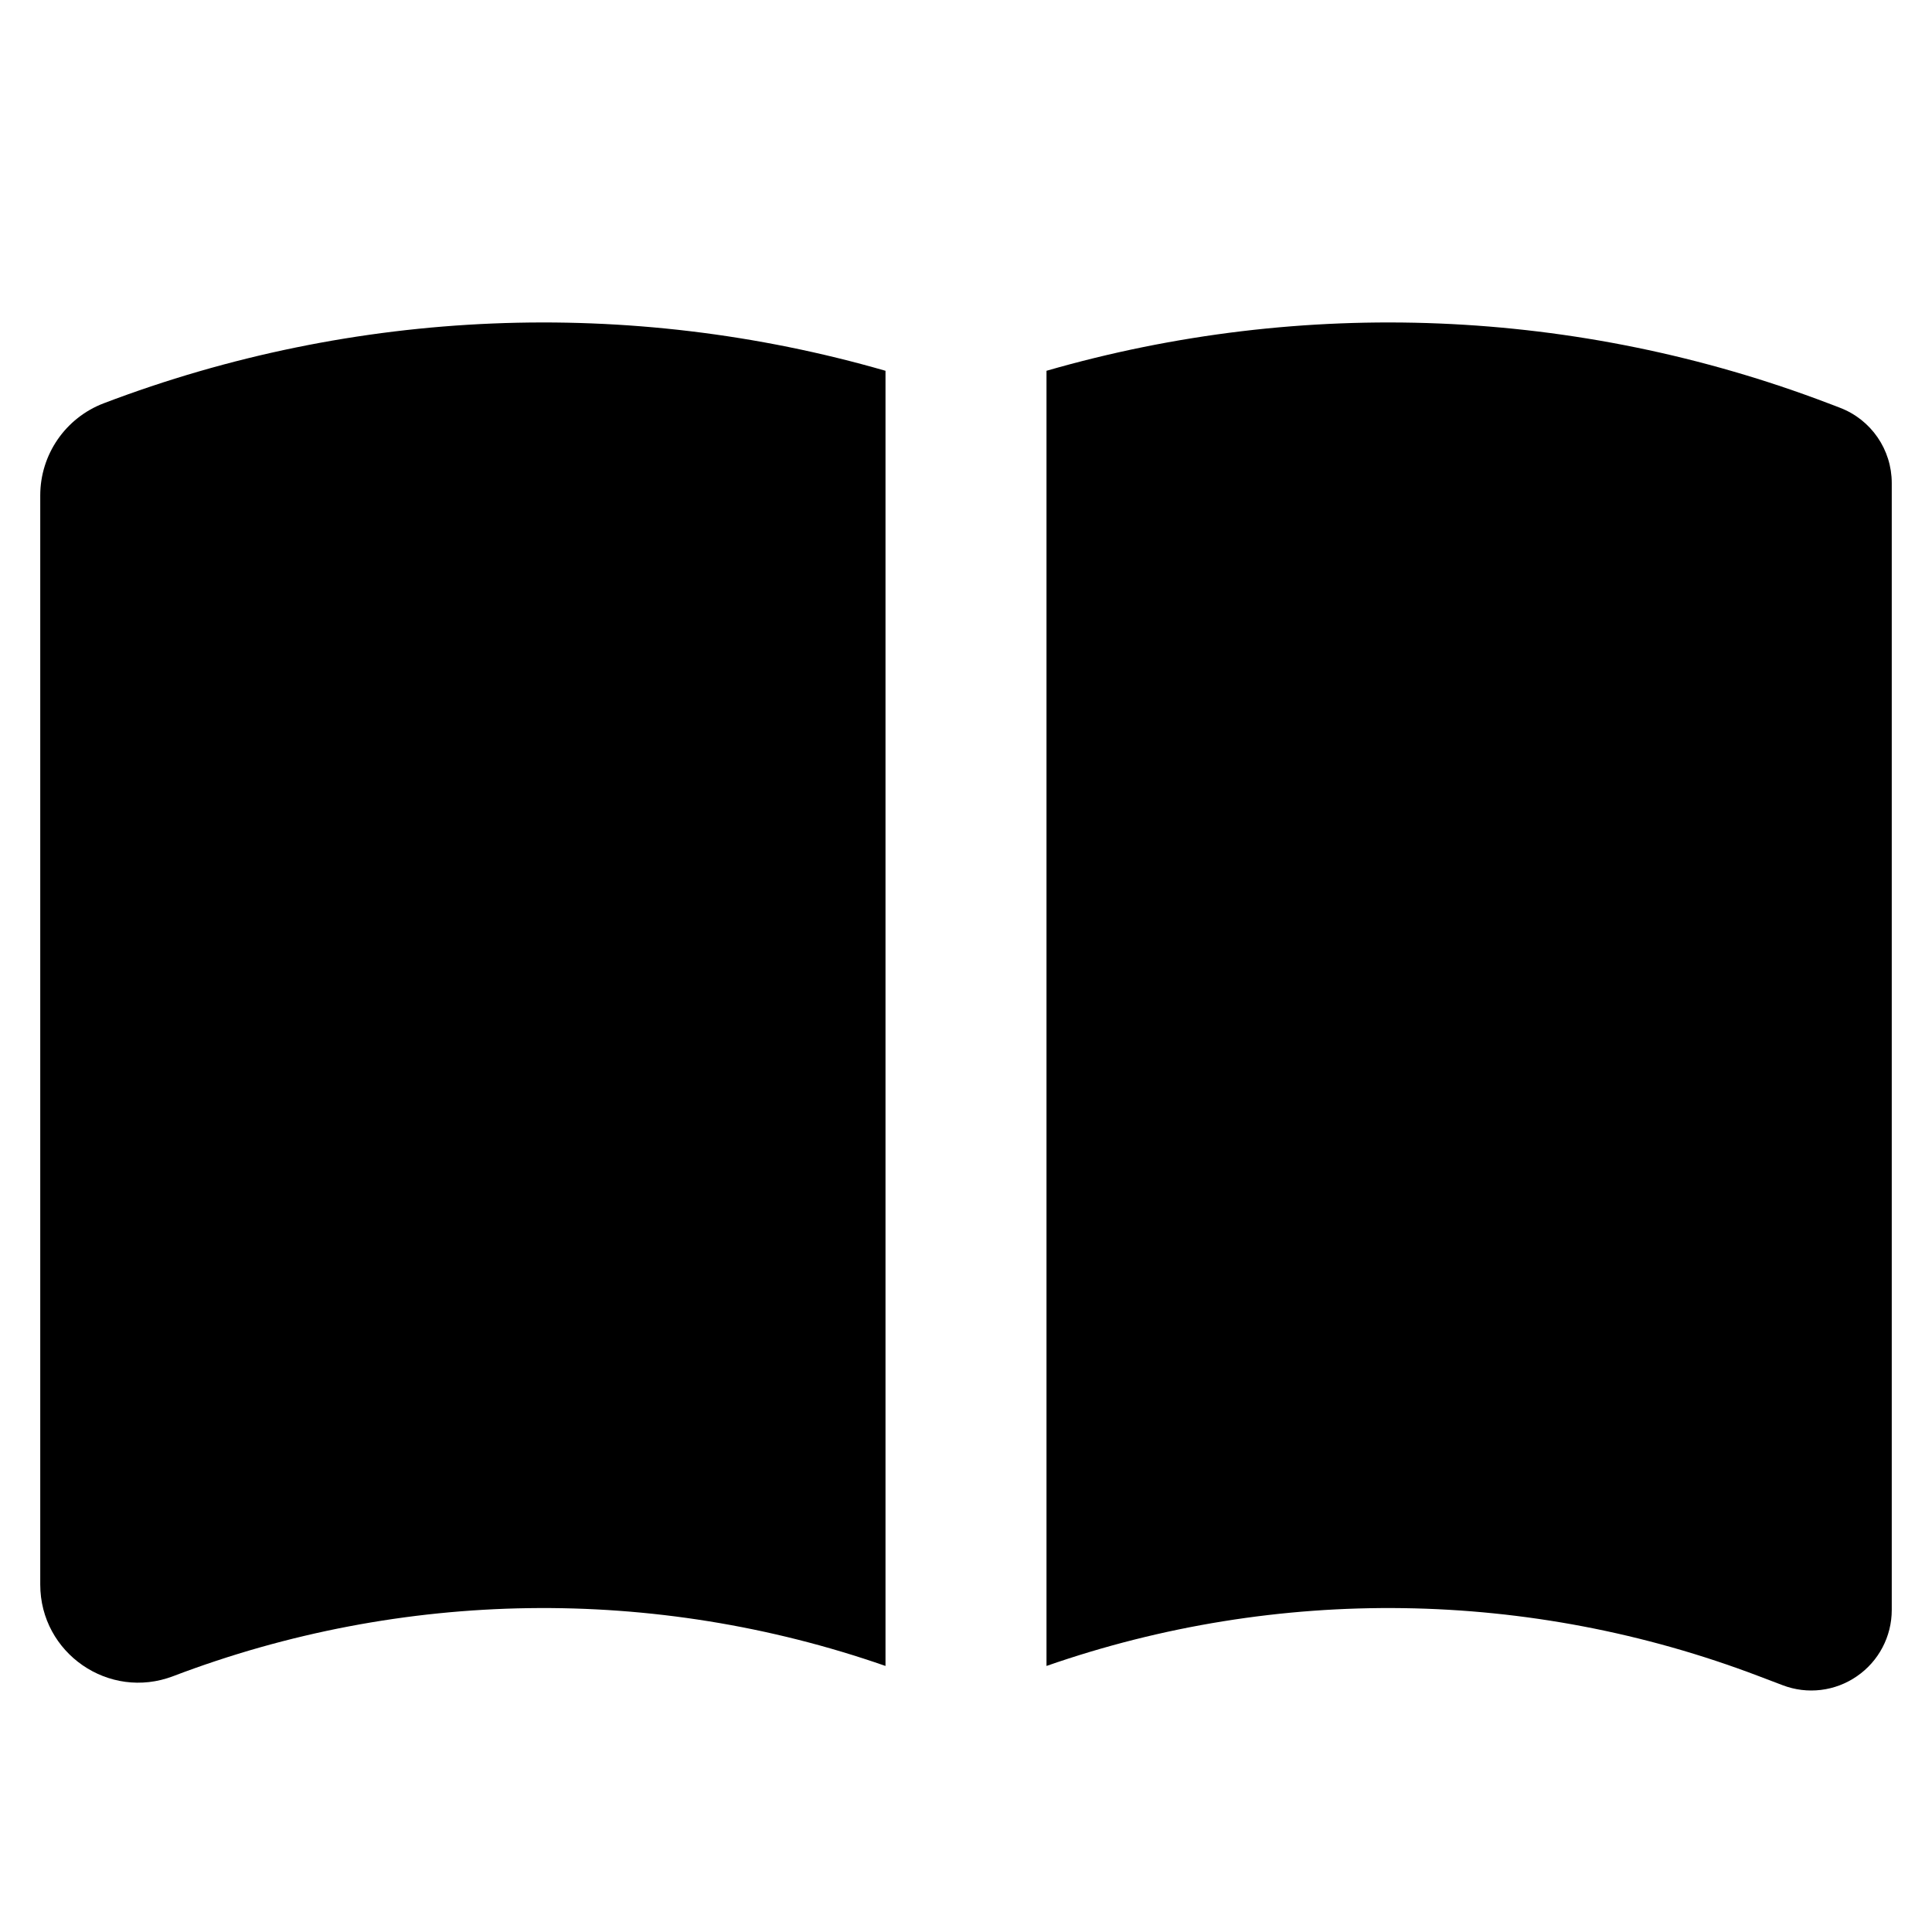 <svg width="24" height="24" viewBox="0 0 24 24" fill="none" xmlns="http://www.w3.org/2000/svg">
<path d="M11 20.695C8.131 19.695 4.997 19.738 2.151 20.822C1.354 21.126 0.5 20.537 0.5 19.684V6.154C0.5 5.646 0.814 5.191 1.288 5.01C4.407 3.823 7.816 3.688 11 4.606V20.695Z" fill="black"/>
<path d="M13 4.606V20.695C15.869 19.695 19.003 19.738 21.849 20.822L22.144 20.934C22.451 21.052 22.797 21.01 23.067 20.823C23.338 20.637 23.5 20.329 23.5 20V6C23.5 5.585 23.244 5.213 22.856 5.065L22.712 5.01C19.593 3.823 16.184 3.688 13 4.606Z" fill="black"/>
</svg>
